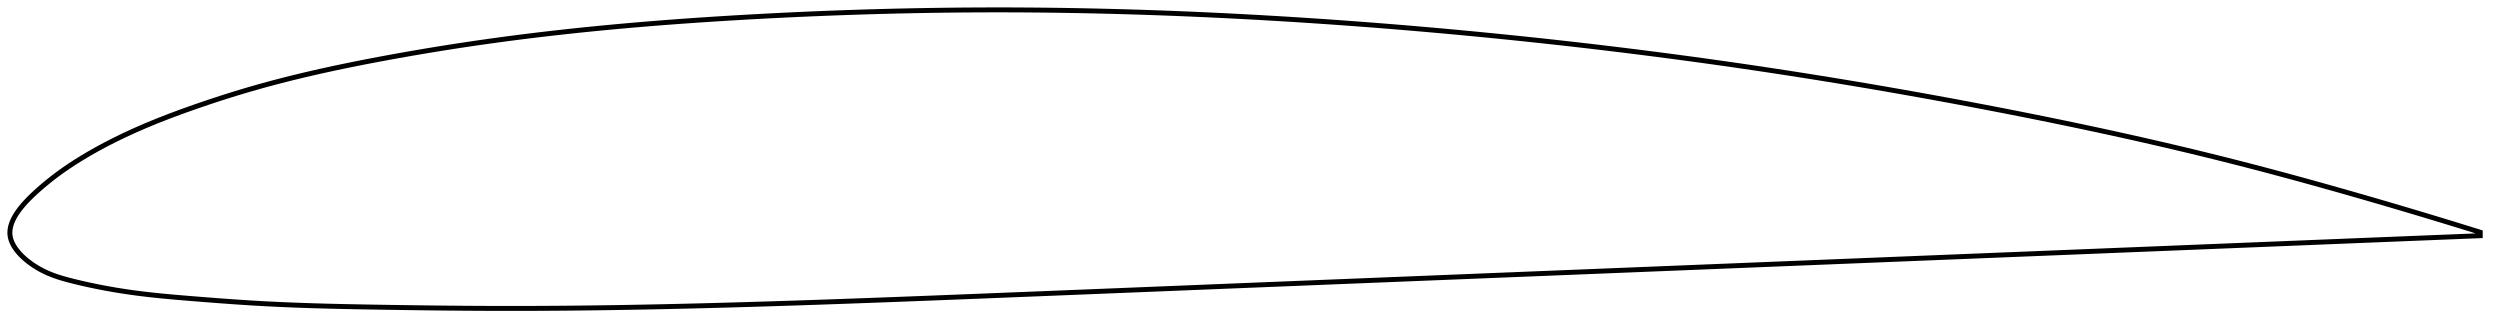 <?xml version="1.0" encoding="utf-8" ?>
<svg baseProfile="full" height="132.861" version="1.1" width="1012.08" xmlns="http://www.w3.org/2000/svg" xmlns:ev="http://www.w3.org/2001/xml-events" xmlns:xlink="http://www.w3.org/1999/xlink"><defs /><polygon fill="none" points="1004.08,94.02 1000.902,93.029 997.062,91.84 993.021,90.597 988.758,89.294 984.257,87.929 979.498,86.497 974.467,84.995 969.153,83.422 963.553,81.781 957.68,80.076 951.565,78.319 945.256,76.528 938.815,74.721 932.303,72.92 925.771,71.14 919.26,69.396 912.794,67.693 906.381,66.036 900.016,64.424 893.686,62.853 887.378,61.318 881.081,59.815 874.785,58.342 868.481,56.894 862.161,55.469 855.82,54.066 849.452,52.683 843.053,51.317 836.619,49.968 830.149,48.635 823.642,47.316 817.097,46.012 810.518,44.722 803.908,43.447 797.271,42.185 790.613,40.94 783.939,39.712 777.254,38.501 770.562,37.31 763.866,36.139 757.17,34.988 750.476,33.858 743.786,32.75 737.102,31.664 730.425,30.6 723.754,29.558 717.091,28.539 710.433,27.541 703.781,26.566 697.131,25.613 690.483,24.681 683.835,23.771 677.186,22.881 670.534,22.012 663.879,21.163 657.219,20.334 650.554,19.525 643.883,18.735 637.206,17.965 630.522,17.215 623.832,16.484 617.136,15.771 610.434,15.079 603.727,14.405 597.015,13.75 590.3,13.115 583.581,12.499 576.859,11.903 570.136,11.327 563.411,10.771 556.686,10.236 549.961,9.721 543.237,9.227 536.514,8.754 529.793,8.302 523.074,7.872 516.359,7.462 509.646,7.075 502.938,6.709 496.235,6.365 489.536,6.043 482.843,5.744 476.155,5.467 469.472,5.213 462.795,4.983 456.123,4.776 449.455,4.593 442.791,4.434 436.131,4.299 429.473,4.189 422.817,4.104 416.162,4.043 409.506,4.009 402.848,4.0 396.186,4.017 389.52,4.06 382.849,4.13 376.171,4.224 369.486,4.345 362.796,4.49 356.099,4.662 349.398,4.858 342.692,5.079 335.985,5.326 329.277,5.596 322.571,5.892 315.87,6.21 309.177,6.553 302.495,6.918 295.829,7.307 289.181,7.72 282.554,8.157 275.95,8.621 269.372,9.112 262.818,9.631 256.29,10.179 249.787,10.758 243.308,11.368 236.851,12.011 230.414,12.687 223.994,13.399 217.589,14.148 211.194,14.936 204.805,15.763 198.418,16.633 192.03,17.545 185.639,18.501 179.249,19.501 172.865,20.544 166.498,21.628 160.159,22.751 153.865,23.91 147.632,25.103 141.476,26.331 135.407,27.597 129.43,28.905 123.544,30.26 117.744,31.664 112.024,33.125 106.372,34.648 100.775,36.24 95.224,37.904 89.718,39.636 84.267,41.427 78.892,43.265 73.622,45.14 68.495,47.048 63.552,48.982 58.836,50.93 54.377,52.876 50.197,54.805 46.304,56.7 42.692,58.551 39.337,60.357 36.217,62.121 33.308,63.846 30.588,65.537 28.037,67.199 25.634,68.845 23.375,70.474 21.278,72.065 19.36,73.589 17.621,75.03 16.05,76.381 14.634,77.641 13.365,78.815 12.229,79.914 11.207,80.949 10.287,81.928 9.457,82.86 8.706,83.752 8.027,84.608 7.413,85.435 6.86,86.235 6.363,87.011 5.919,87.767 5.524,88.506 5.178,89.228 4.878,89.936 4.622,90.632 4.411,91.317 4.243,91.993 4.118,92.661 4.037,93.322 4.0,93.978 4.008,94.63 4.062,95.279 4.165,95.927 4.315,96.575 4.512,97.223 4.756,97.873 5.046,98.526 5.383,99.183 5.769,99.844 6.204,100.51 6.689,101.183 7.228,101.863 7.823,102.551 8.477,103.249 9.194,103.956 9.979,104.673 10.839,105.402 11.779,106.143 12.808,106.894 13.935,107.655 15.17,108.422 16.52,109.187 17.991,109.94 19.598,110.673 21.358,111.382 23.288,112.065 25.405,112.721 27.725,113.361 30.266,114.006 33.053,114.672 36.108,115.357 39.444,116.053 43.066,116.75 46.968,117.434 51.14,118.091 55.577,118.709 60.301,119.28 65.355,119.812 70.771,120.312 76.551,120.796 82.635,121.282 88.891,121.764 95.191,122.22 101.461,122.633 107.691,122.99 113.921,123.292 120.188,123.548 126.526,123.764 132.957,123.947 139.498,124.101 146.155,124.233 152.918,124.351 159.762,124.459 166.652,124.559 173.557,124.647 180.451,124.723 187.316,124.783 194.142,124.827 200.927,124.854 207.675,124.861 214.394,124.85 221.094,124.82 227.783,124.772 234.467,124.709 241.153,124.629 247.847,124.533 254.552,124.424 261.273,124.299 268.012,124.162 274.773,124.011 281.557,123.848 288.364,123.673 295.195,123.486 302.049,123.29 308.923,123.083 315.815,122.868 322.723,122.644 329.645,122.412 336.577,122.172 343.518,121.926 350.467,121.674 357.421,121.417 364.38,121.155 371.341,120.889 378.305,120.619 385.269,120.346 392.234,120.071 399.199,119.794 406.165,119.516 413.13,119.238 420.096,118.959 427.062,118.679 434.028,118.399 440.995,118.119 447.962,117.838 454.929,117.557 461.897,117.275 468.866,116.994 475.836,116.712 482.806,116.43 489.777,116.148 496.748,115.866 503.721,115.584 510.694,115.303 517.668,115.021 524.642,114.74 531.617,114.458 538.591,114.177 545.565,113.896 552.538,113.615 559.511,113.334 566.484,113.053 573.456,112.773 580.429,112.492 587.402,112.211 594.376,111.93 601.351,111.65 608.325,111.369 615.298,111.088 622.27,110.807 629.24,110.526 636.208,110.245 643.175,109.965 650.141,109.684 657.106,109.403 664.07,109.123 671.034,108.842 677.999,108.561 684.965,108.28 691.932,107.999 698.903,107.718 705.876,107.437 712.848,107.156 719.814,106.875 726.774,106.595 733.729,106.314 740.677,106.034 747.621,105.754 754.561,105.475 761.498,105.195 768.435,104.916 775.371,104.636 782.311,104.357 789.257,104.077 796.211,103.797 803.178,103.516 810.145,103.235 817.094,102.956 824.021,102.677 830.926,102.399 837.811,102.121 844.675,101.845 851.523,101.569 858.357,101.294 865.183,101.019 872.006,100.744 878.834,100.469 885.675,100.193 892.538,99.916 899.434,99.637 906.376,99.357 913.324,99.076 920.219,98.798 927.078,98.52 933.941,98.243 940.86,97.963 947.752,97.685 954.435,97.415 960.838,97.157 966.918,96.912 972.66,96.681 978.066,96.464 983.152,96.259 987.939,96.067 992.452,95.886 996.714,95.715 1000.749,95.553 1004.08,95.42" stroke="black" stroke-width="2.0" /></svg>